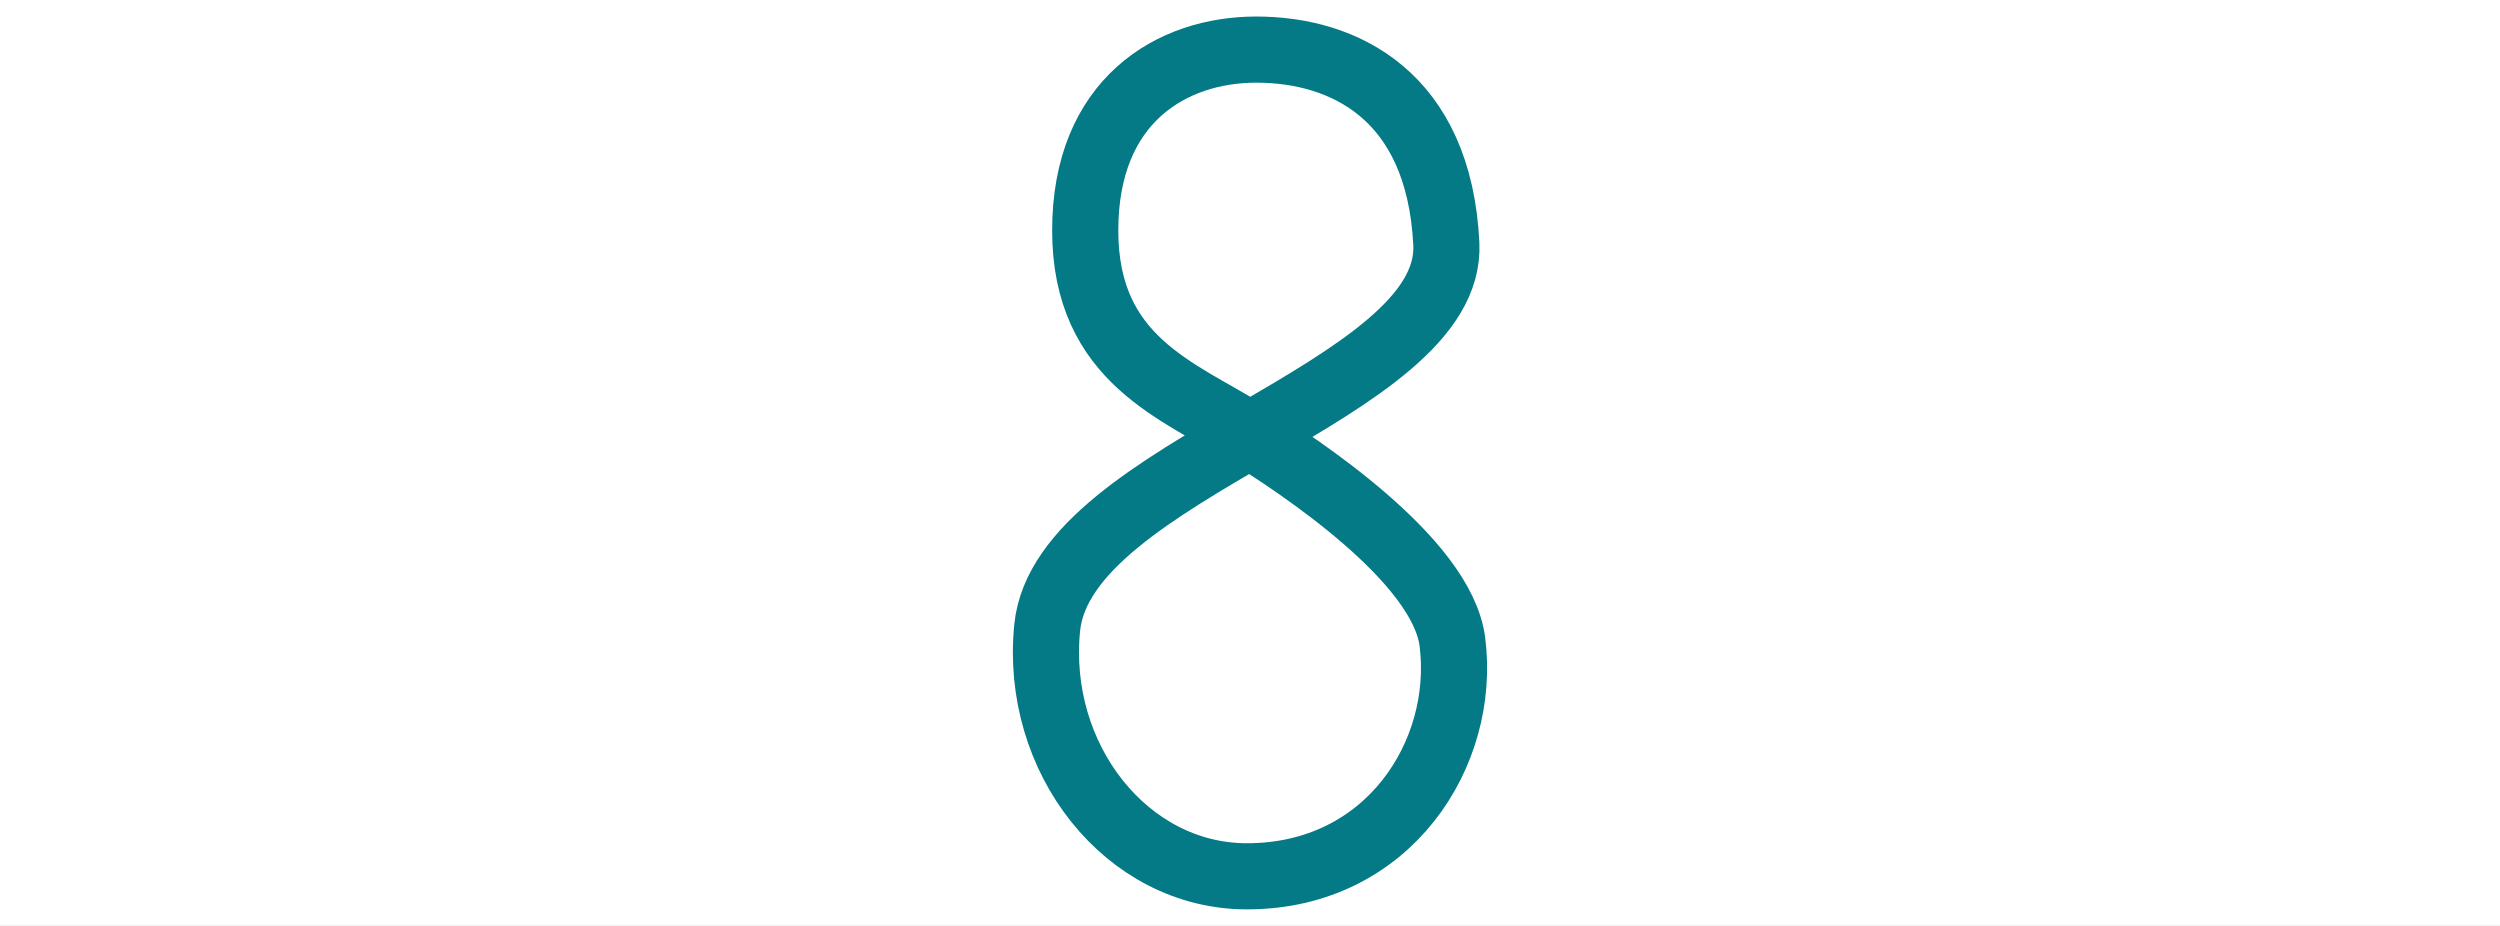 <?xml version="1.0" encoding="iso-8859-1"?>
<!-- Generator: Adobe Illustrator 13.0.0, SVG Export Plug-In . SVG Version: 6.00 Build 14948)  -->
<!DOCTYPE svg PUBLIC "-//W3C//DTD SVG 1.1//EN" "http://www.w3.org/Graphics/SVG/1.1/DTD/svg11.dtd">
<svg version="1.1" xmlns="http://www.w3.org/2000/svg" xmlns:xlink="http://www.w3.org/1999/xlink" x="0px" y="0px" width="378px"
	 height="140px" viewBox="0 0 378 140" style="enable-background:new 0 0 378 140;" xml:space="preserve">
<rect x="0" y="0" width="378" height="140" fill="#333333" stroke="none"/>
<g id="Layer_2">
	<g>
		<rect style="fill:none;" width="378" height="140"/>
		<rect style="fill:#FFFFFF;" width="378" height="140"/>
	</g>
</g>
<g id="Layer_3">
	<path style="fill:none;stroke:#037A85;stroke-width:10;stroke-linecap:round;stroke-linejoin:round;" d="M188.67,65.61
		c-10.39-6.524-24.584-11.138-24.584-30.771c0-19.632,13.07-27.34,25.865-27.34c13.172,0,27.628,6.849,28.734,29.358
		s-57.924,34.058-60.348,58.028c-2.002,19.799,12.006,37.613,30.191,37.613c21.445,0,33.209-18.621,31.078-35.428
		C218.018,84.539,196.097,70.274,188.67,65.61z"/>
</g>
</svg>
